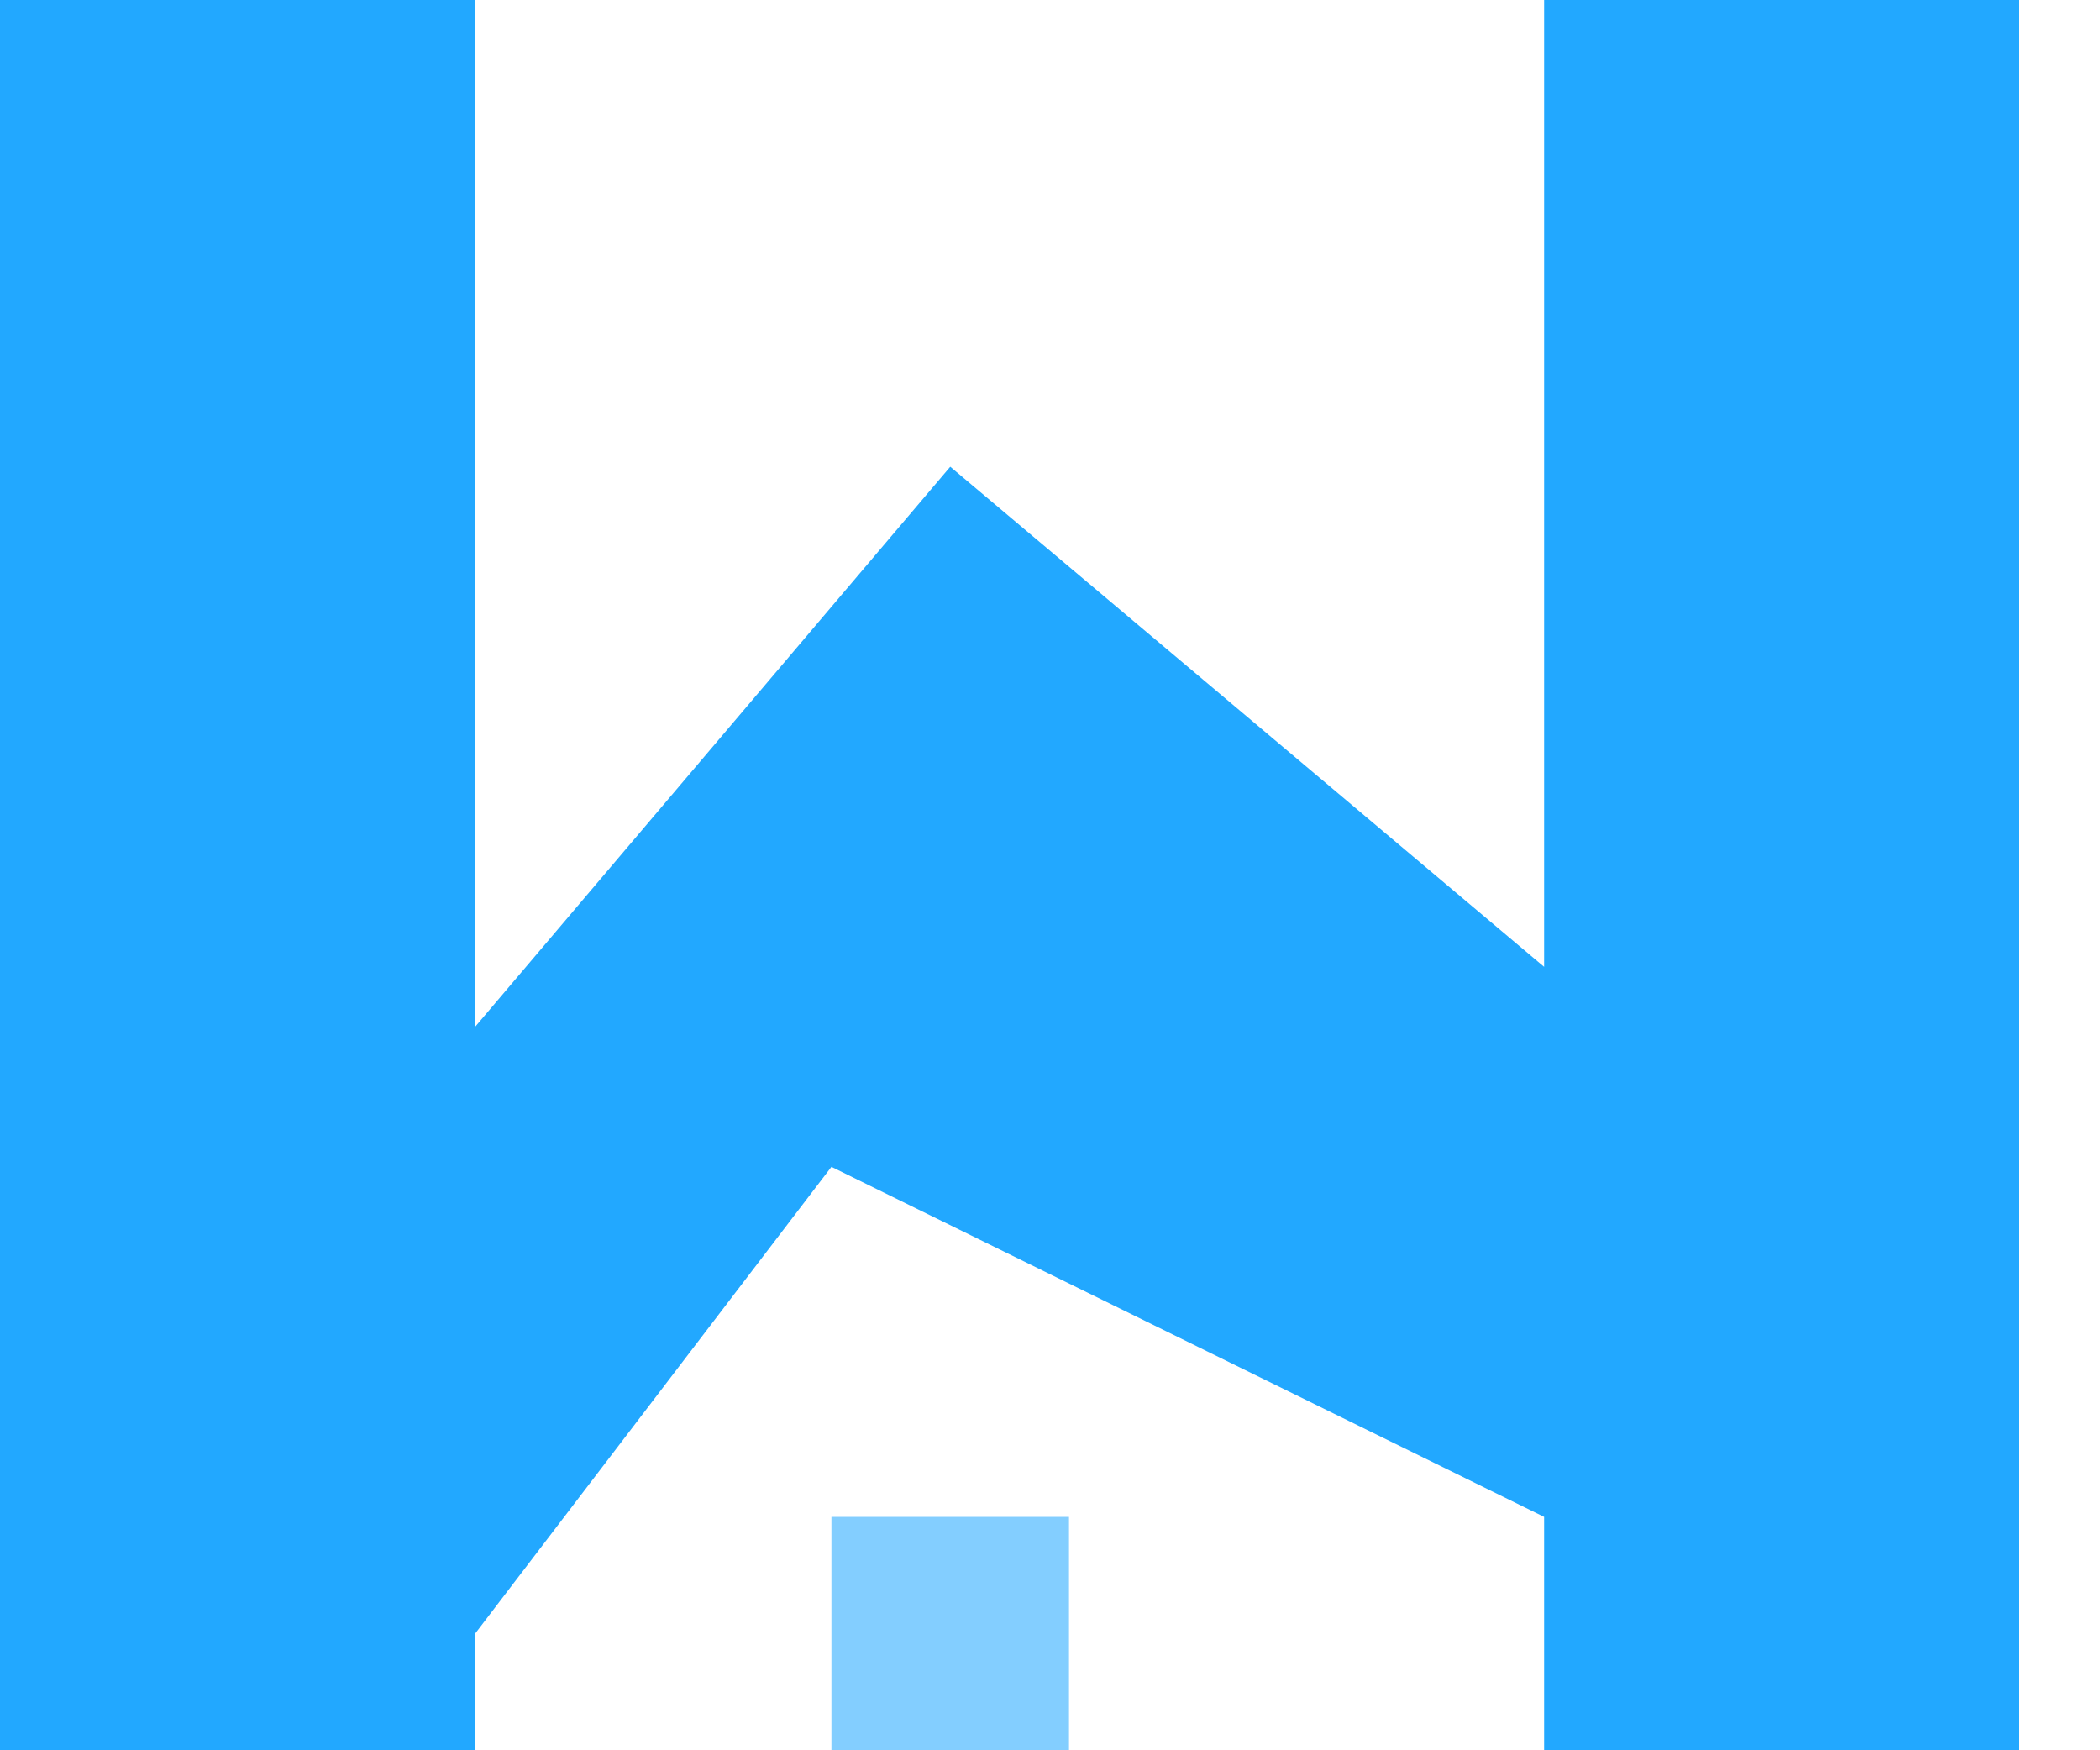<svg xmlns="http://www.w3.org/2000/svg" width="24" height="20" fill="none" viewBox="0 0 24 20">
    <path fill="#83CEFF" d="M9.502 17.333H12.217V20H9.502z"/>
    <path fill="#22A8FF" fill-rule="evenodd" d="M0 0h5.43v11.733l5.43-6.4 6.787 5.715V0h5.43v20h-5.43v-2.667l-8.145-4-4.072 5.334V20H0V0z" clip-rule="evenodd"/>
</svg>
